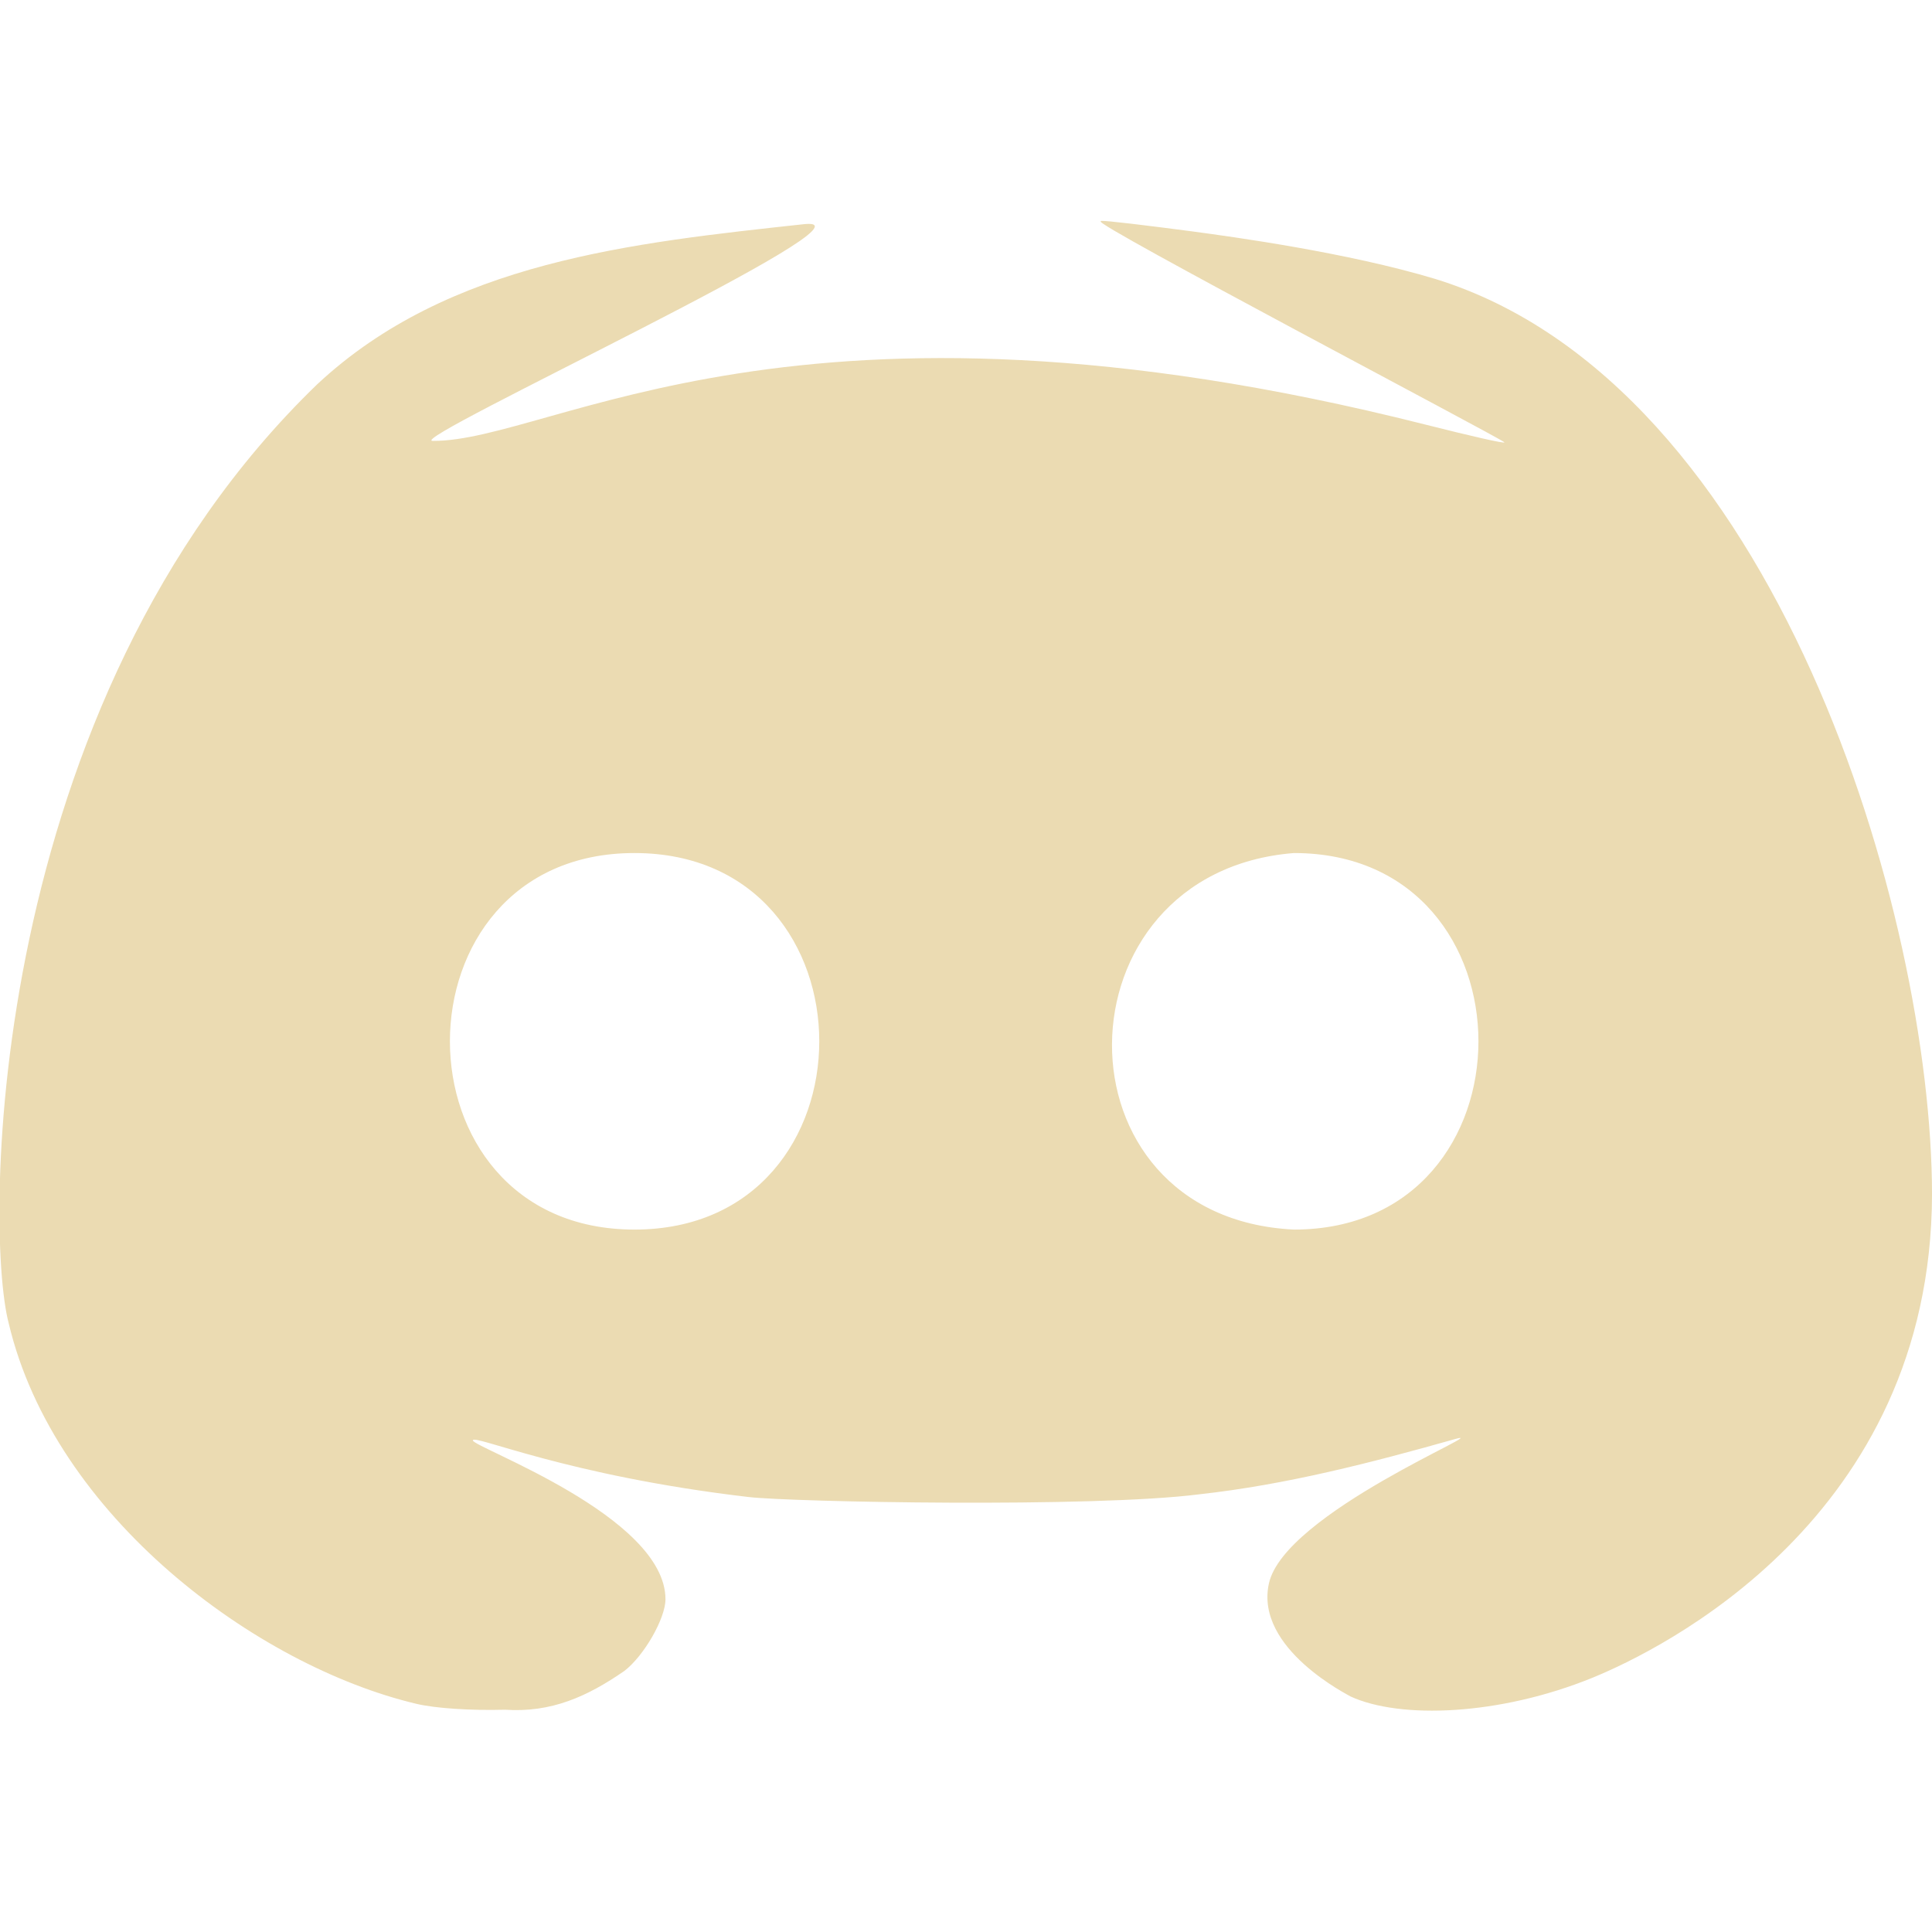 <svg width="16" height="16" version="1.1" viewBox="0 0 4.233 4.233" xmlns="http://www.w3.org/2000/svg">
  <defs>
    <style id="current-color-scheme" type="text/css"/>
  </defs>
  <path class="ColorScheme-Text" d="m2.412 0.485c-0.028 3.44e-4 0.874 0.474 0.884 0.484 0.003 0.004-0.075-0.014-0.174-0.039-1.378-0.348-1.911 0.038-2.174 0.036-0.064-3.7e-4 1.003-0.493 0.815-0.475-0.377 0.041-0.78 0.082-1.068 0.351-0.726 0.701-0.73 1.851-0.676 2.057 0.1 0.423 0.543 0.751 0.893 0.834 0.042 0.01 0.119 0.015 0.194 0.013l4.9e-5 -4.9e-5c0.102 0.007 0.181-0.029 0.262-0.085 0.043-0.033 0.09-0.115 0.09-0.157 0-0.182-0.422-0.333-0.422-0.348 0-0.015 0.203 0.077 0.604 0.124 0.094 0.011 0.754 0.024 0.988-0.006 0.19-0.021 0.376-0.069 0.56-0.121 0.092-0.026-0.375 0.162-0.408 0.317-0.031 0.143 0.177 0.245 0.179 0.247 0.109 0.05 0.326 0.042 0.53-0.041 0.149-0.061 0.742-0.349 0.744-1.059-6.38e-4 -0.611-0.342-1.776-1.089-2.006-0.193-0.058-0.443-0.092-0.532-0.104-0.099-0.013-0.189-0.024-0.2-0.023zm-1.022 1.384c0.54 0 0.54 0.825 0 0.825-0.539-4.9e-5 -0.539-0.825 0-0.825zm1.445 0c0.539 4.9e-5 0.539 0.825 0 0.825-0.536-0.026-0.527-0.783 0-0.825z" fill="#ebdbb2" stroke-width=".024"/>
</svg>
